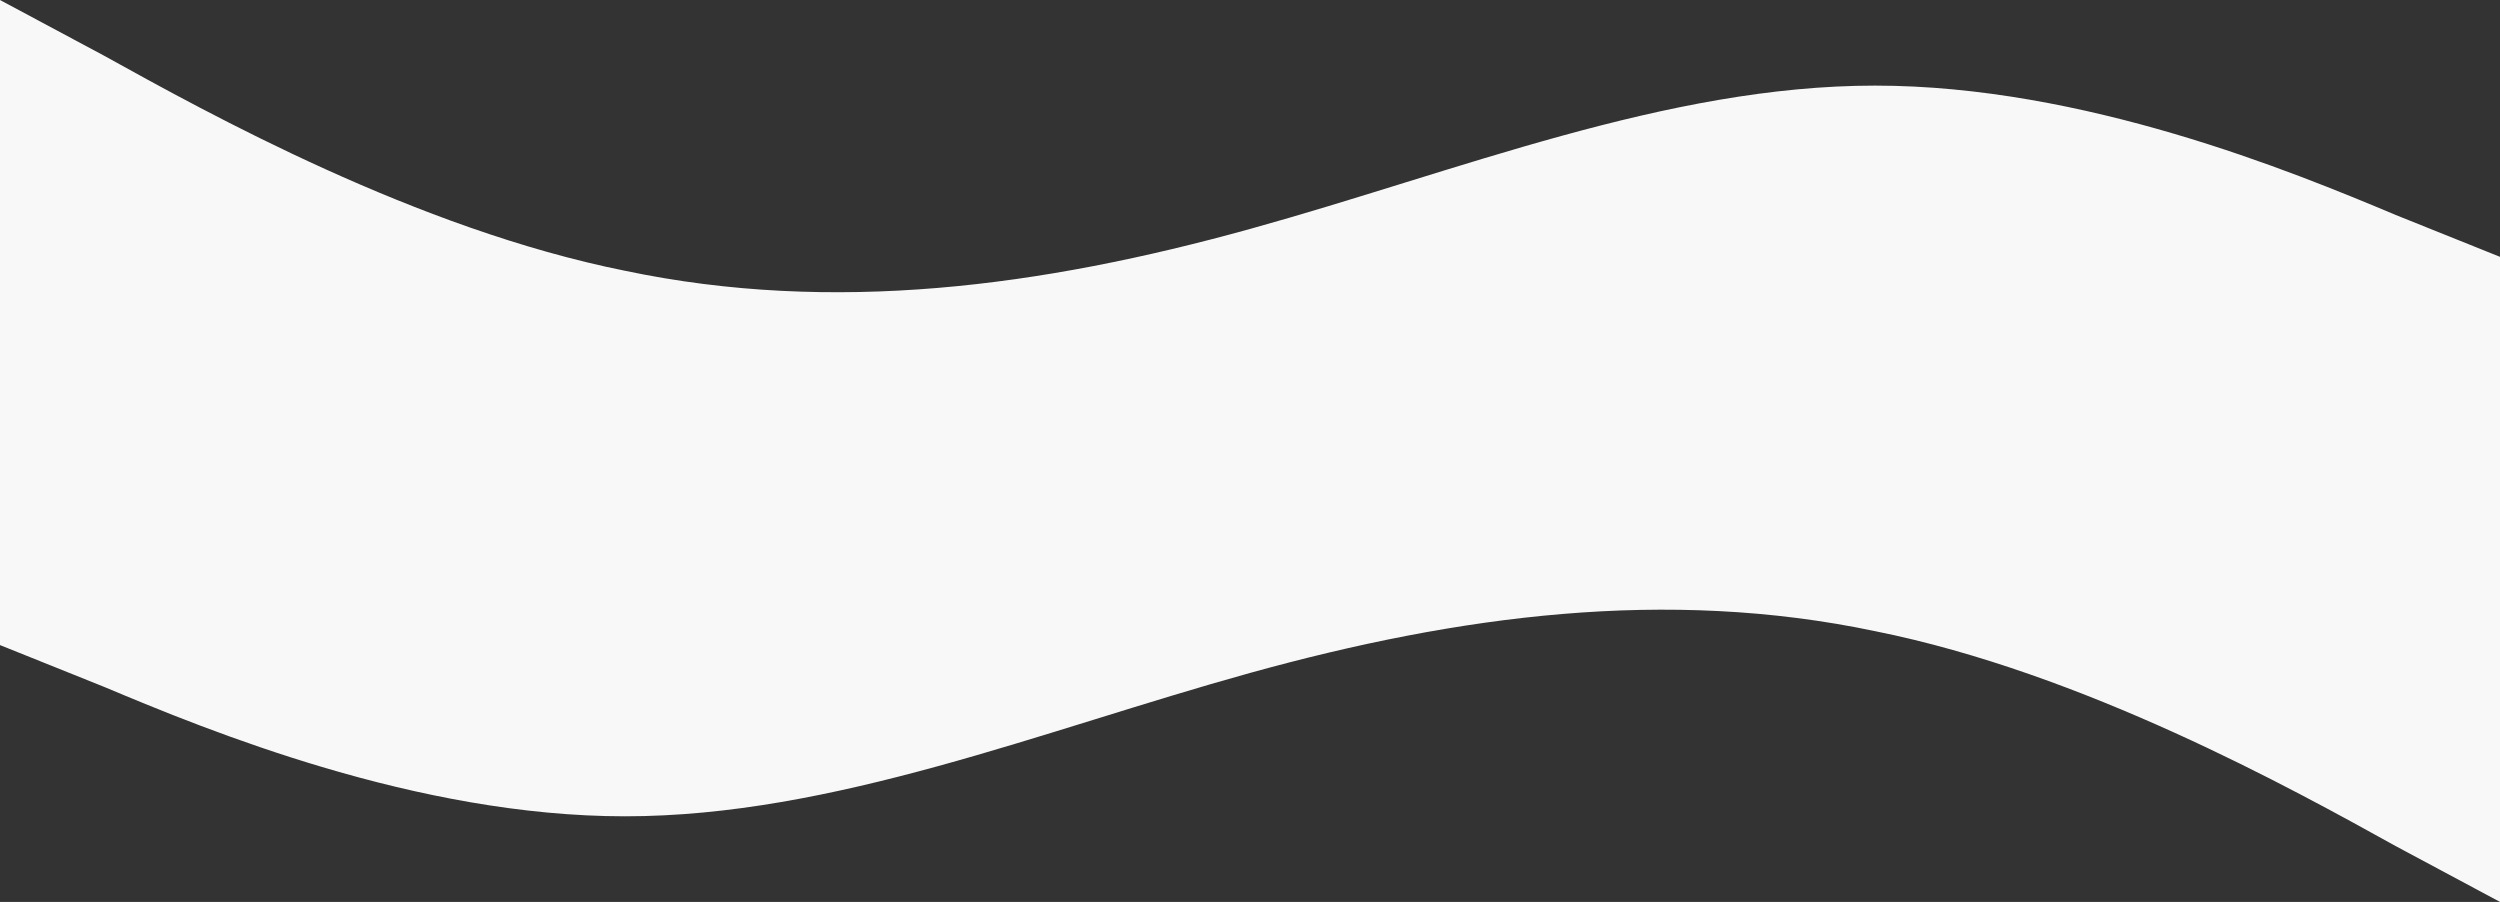 <svg width="887" height="320" viewBox="0 0 887 320" fill="none" xmlns="http://www.w3.org/2000/svg">
<rect x="0" y="0" width="887" height="320" fill="#333333" stroke="none"/>
<g clip-path="url(#clip0_621_70)">
<path fill-rule="evenodd" clip-rule="evenodd" d="M0 0L36.958 19.779C73.917 40.265 147.833 81.236 221.75 96.071C295.667 111.611 369.583 101.722 443.5 81.236C517.417 60.751 591.333 30.375 665.25 30.375C739.167 30.375 813.083 60.751 850.042 76.291L887 91.126V213.333H850.042C813.083 213.333 739.167 213.333 665.25 213.333C591.333 213.333 517.417 213.333 443.5 213.333C369.583 213.333 295.667 213.333 221.75 213.333C147.833 213.333 73.917 213.333 36.958 213.333H0V0Z" fill="#F8F8F8"/>
<path fill-rule="evenodd" clip-rule="evenodd" d="M887 320L850.042 300.221C813.083 279.735 739.167 238.764 665.25 223.929C591.333 208.389 517.417 218.278 443.5 238.764C369.583 259.249 295.667 289.625 221.75 289.625C147.833 289.625 73.917 259.249 36.958 243.709L0 228.874V106.667H36.958C73.917 106.667 147.833 106.667 221.75 106.667C295.667 106.667 369.583 106.667 443.5 106.667C517.417 106.667 591.333 106.667 665.25 106.667C739.167 106.667 813.083 106.667 850.042 106.667H887V320Z" fill="#F8F8F8"/>
</g>
<defs>
<clipPath id="clip0_621_70">
<rect width="887" height="320" fill="white"/>
</clipPath>
</defs>
</svg>
